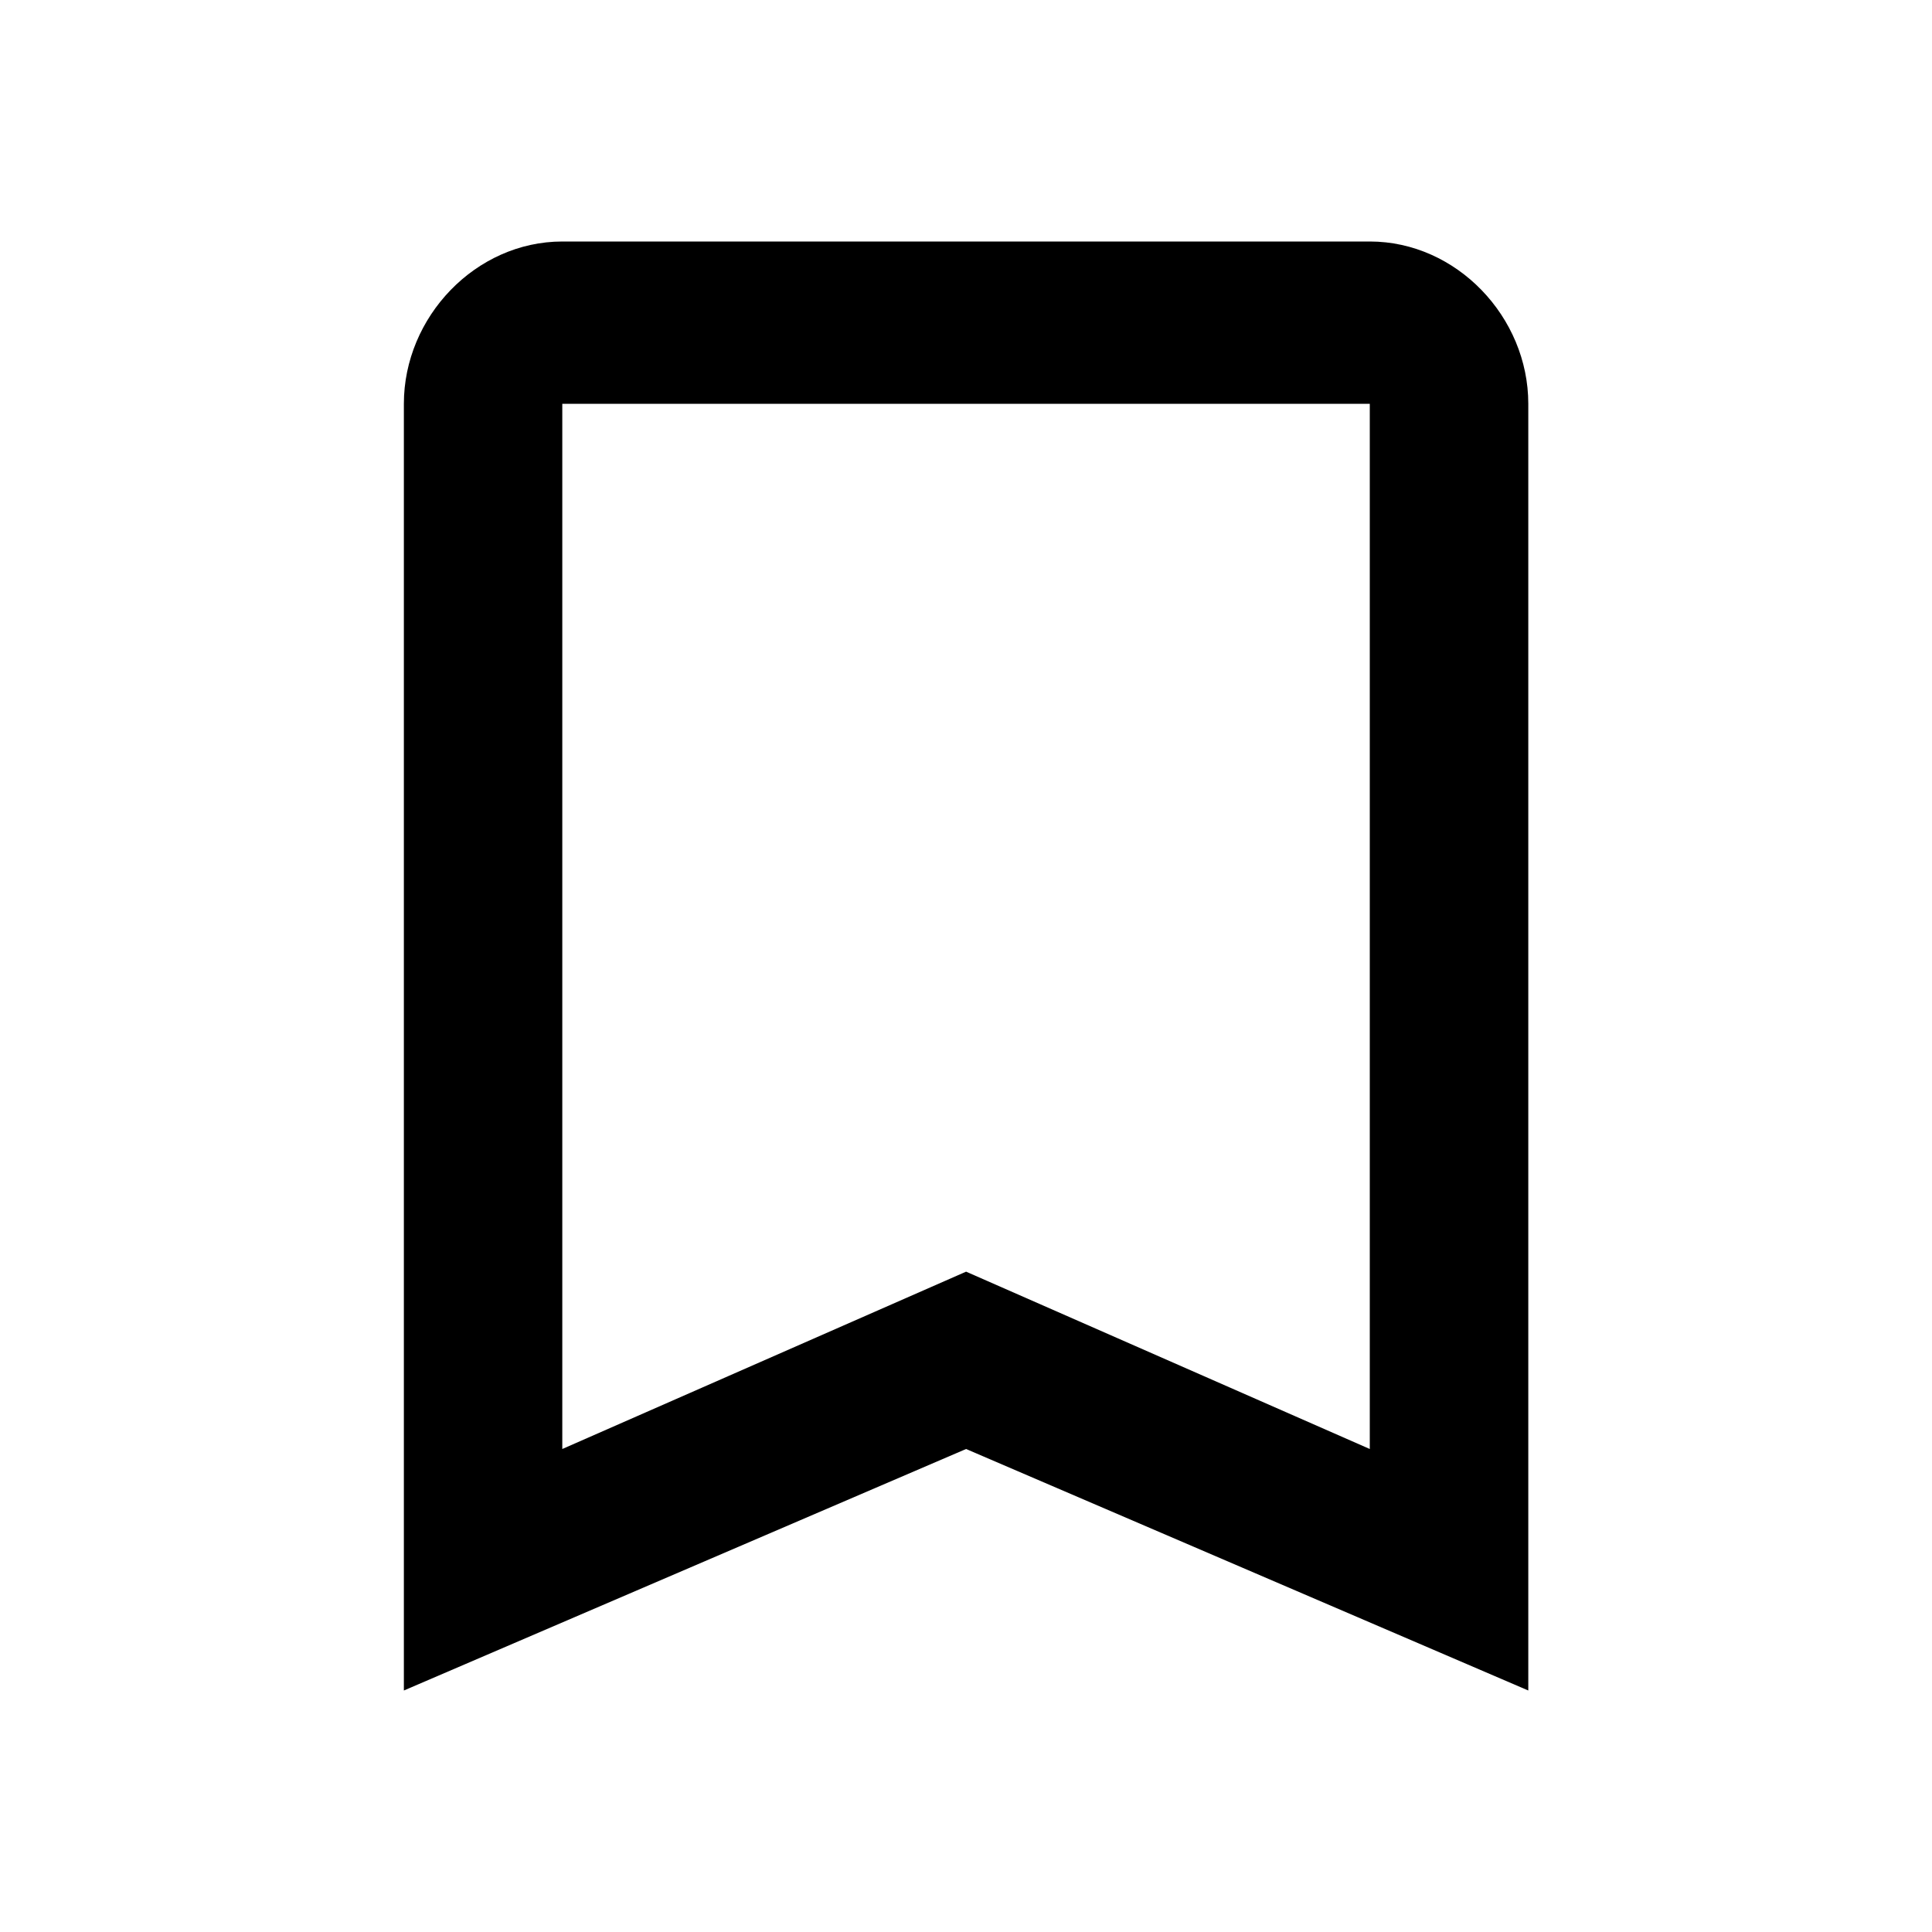 
<svg version="1.1" xmlns="http://www.w3.org/2000/svg" width="24" height="24" viewBox="0 0 24 24">
<title>turned_in_not</title>
<path d="M17.016 18v-12.984h-10.031v12.984l5.016-2.203zM17.016 3c1.078 0 1.969 0.938 1.969 2.016v15.984l-6.984-3-6.984 3v-15.984c0-1.078 0.891-2.016 1.969-2.016h10.031z"></path>
</svg>
